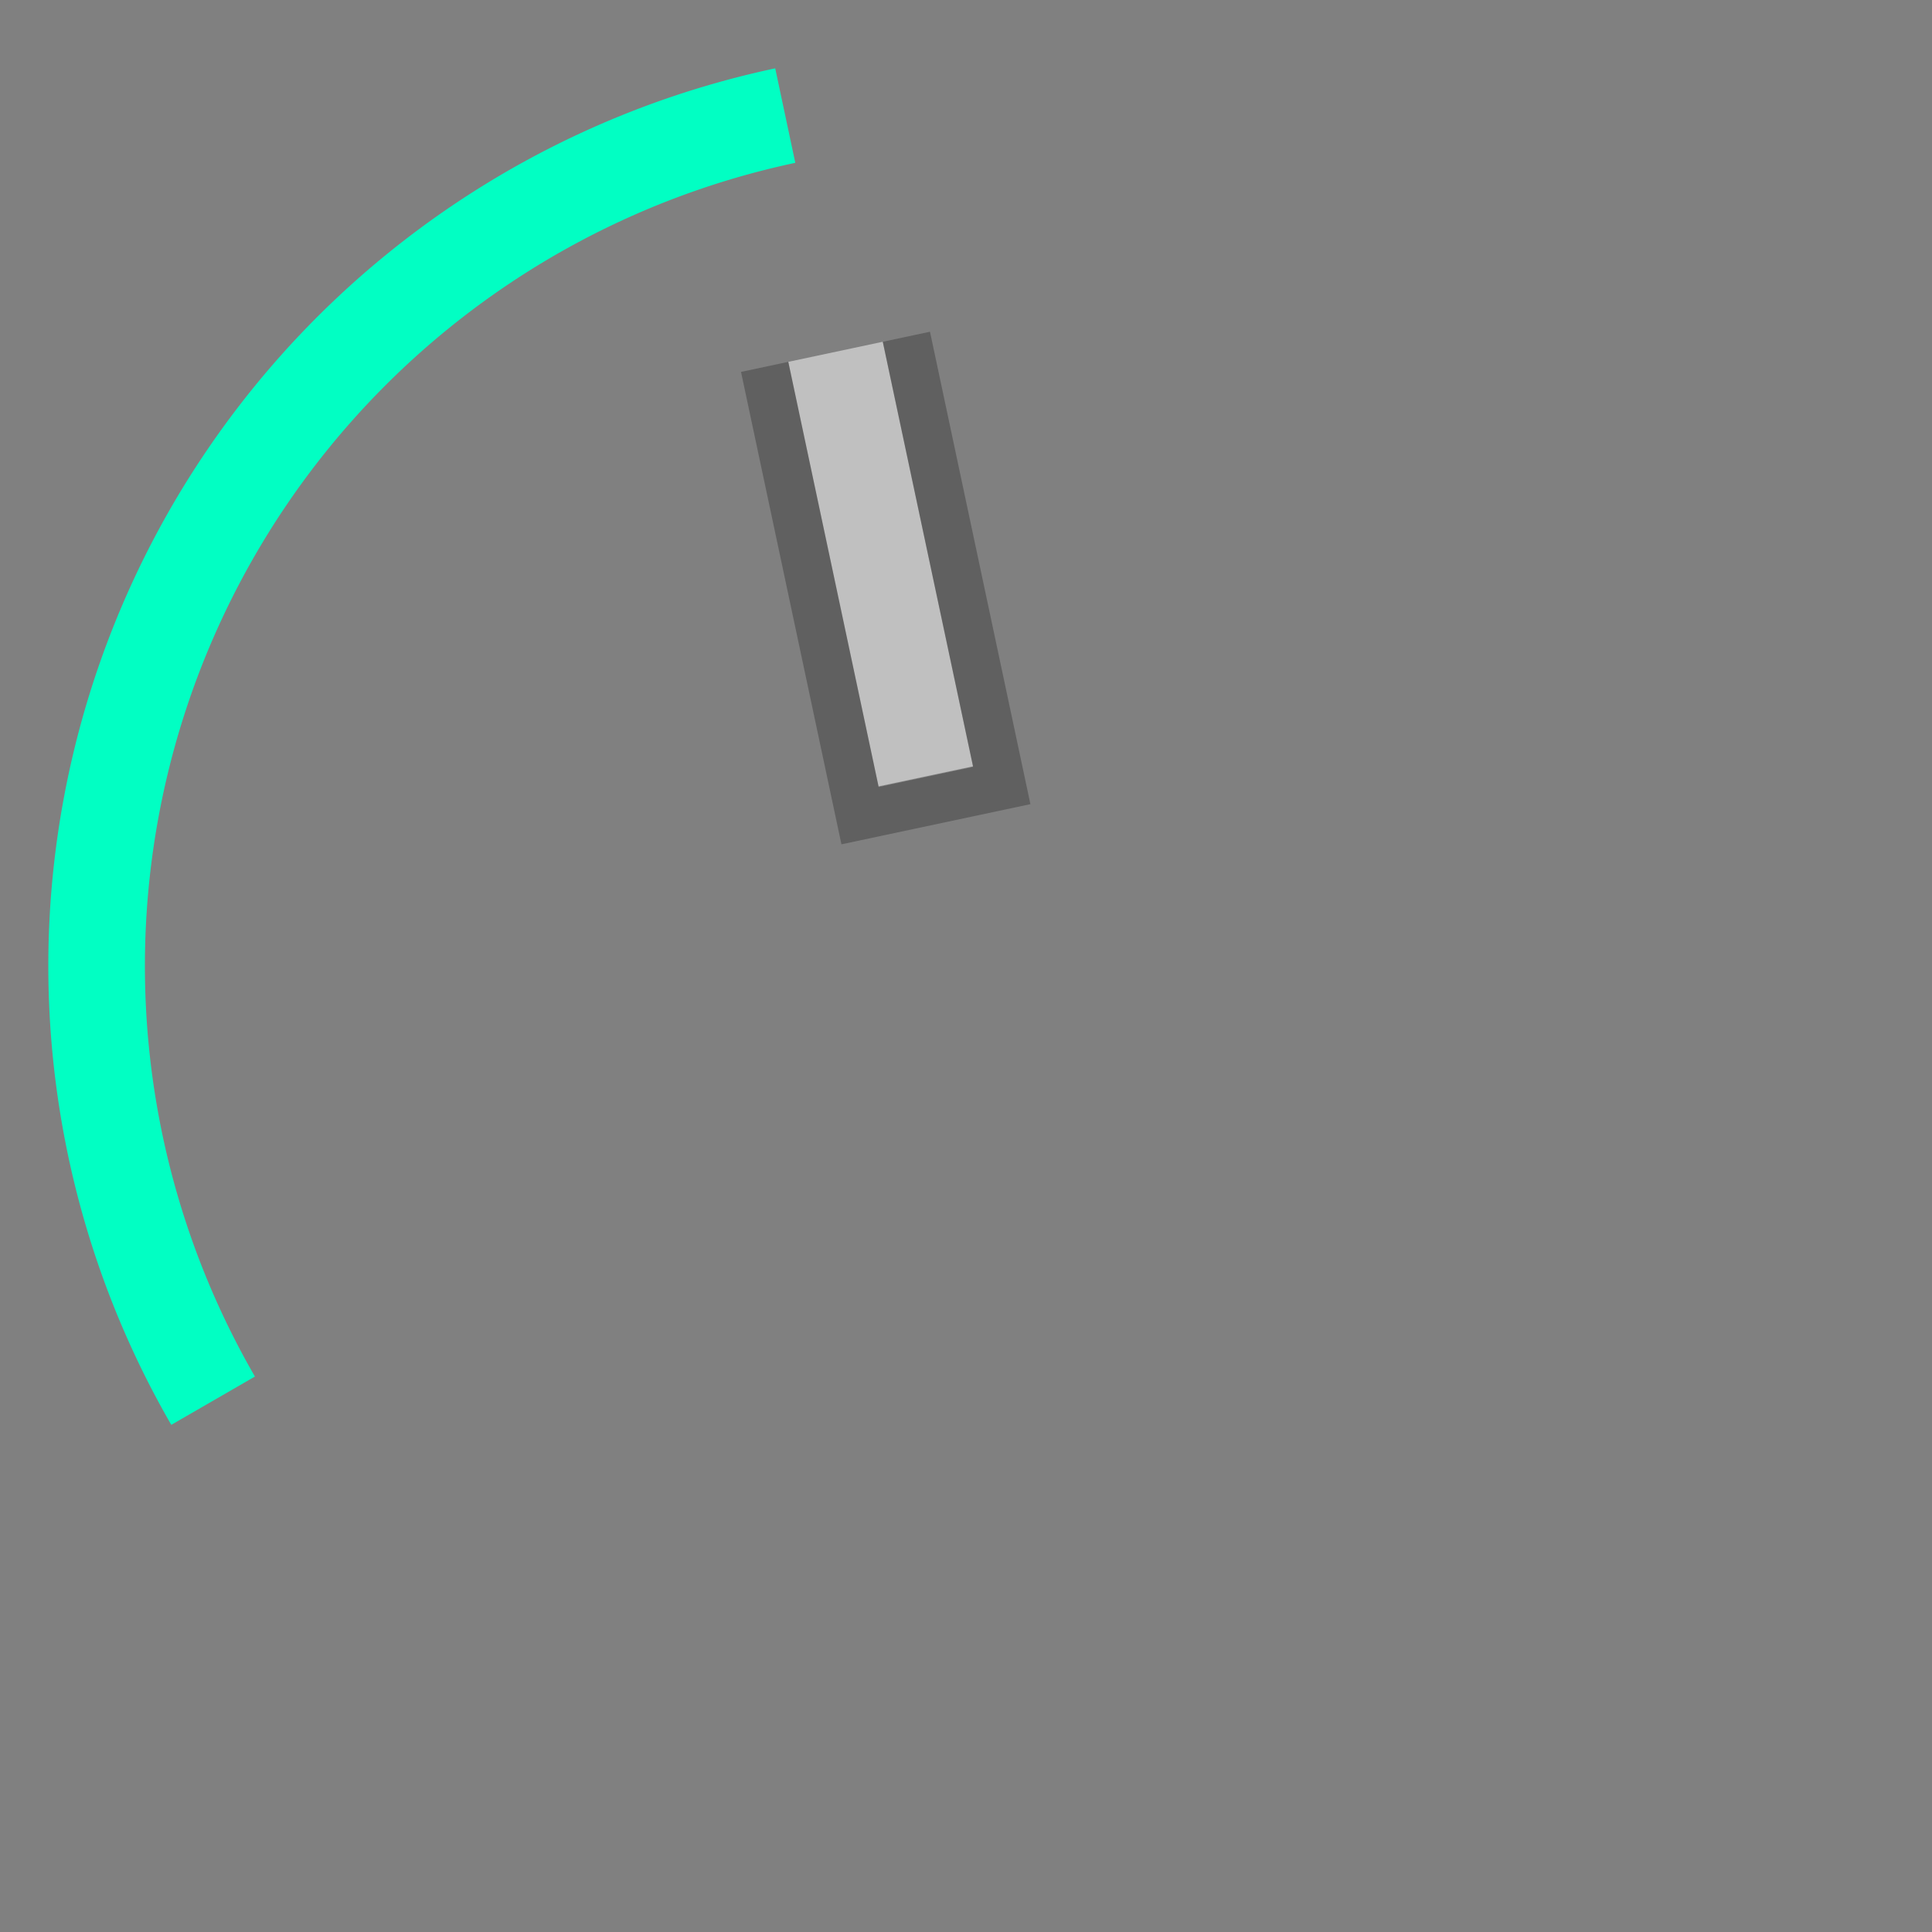 <?xml version="1.0" encoding="UTF-8" standalone="no"?>
<!-- Created with Inkscape (http://www.inkscape.org/) -->

<svg
   xmlns:dc="http://purl.org/dc/elements/1.1/"
   xmlns:cc="http://creativecommons.org/ns#"
   xmlns:rdf="http://www.w3.org/1999/02/22-rdf-syntax-ns#"
   xmlns:svg="http://www.w3.org/2000/svg"
   xmlns="http://www.w3.org/2000/svg"
   xmlns:xlink="http://www.w3.org/1999/xlink"
   version="1.1"
   width="40"
   height="40"
   id="svg2">
  <rect width="100%" height="100%" fill="#808080" stroke="none"/>
  <defs
     id="defs11568">
    <linearGradient
       id="linearGradient4397">
      <stop
         id="stop4399"
         style="stop-color:#ffffff;stop-opacity:0.094"
         offset="0" />
      <stop
         id="stop4401"
         style="stop-color:#ffffff;stop-opacity:0"
         offset="1" />
    </linearGradient>
    <linearGradient
       x1="418"
       y1="993.362"
       x2="418"
       y2="1019.373"
       id="linearGradient11670"
       xlink:href="#linearGradient4397"
       gradientUnits="userSpaceOnUse" />
    <linearGradient
       x1="418"
       y1="993.362"
       x2="418"
       y2="1019.373"
       id="linearGradient11720"
       xlink:href="#linearGradient4397"
       gradientUnits="userSpaceOnUse" />
  </defs>
  <g
     transform="matrix(-0.309,0.951,-0.951,-0.309,45.201,7.159)"
     id="g5350">
    <rect
       width="2"
       height="8.987"
       x="-28.32"
       y="-5.68"
       transform="matrix(-0.5,-0.866,0.866,-0.5,0,0)"
       id="rect15789"
       style="fill:#ffffff;fill-opacity:0.502;fill-rule:nonzero;stroke:none" />
    <path
       d="m 9.742,28.232 8.66,-5 -2,-3.464 -8.66,5 0.5,0.866 7.794,-4.5 1,1.732 -7.794,4.5 z"
       id="path15791"
       style="fill:#000000;fill-opacity:0.251;fill-rule:nonzero;stroke:none" />
  </g>
  <path
     d="M 4.412,29 A 18,18 0 0 1 16.258,2.393"
     id="path3022"
     style="fill:none;stroke:#01ffc3;stroke-width:2;stroke-linecap:butt;stroke-linejoin:miter;stroke-miterlimit:4;stroke-opacity:1;stroke-dasharray:none" />
</svg>
